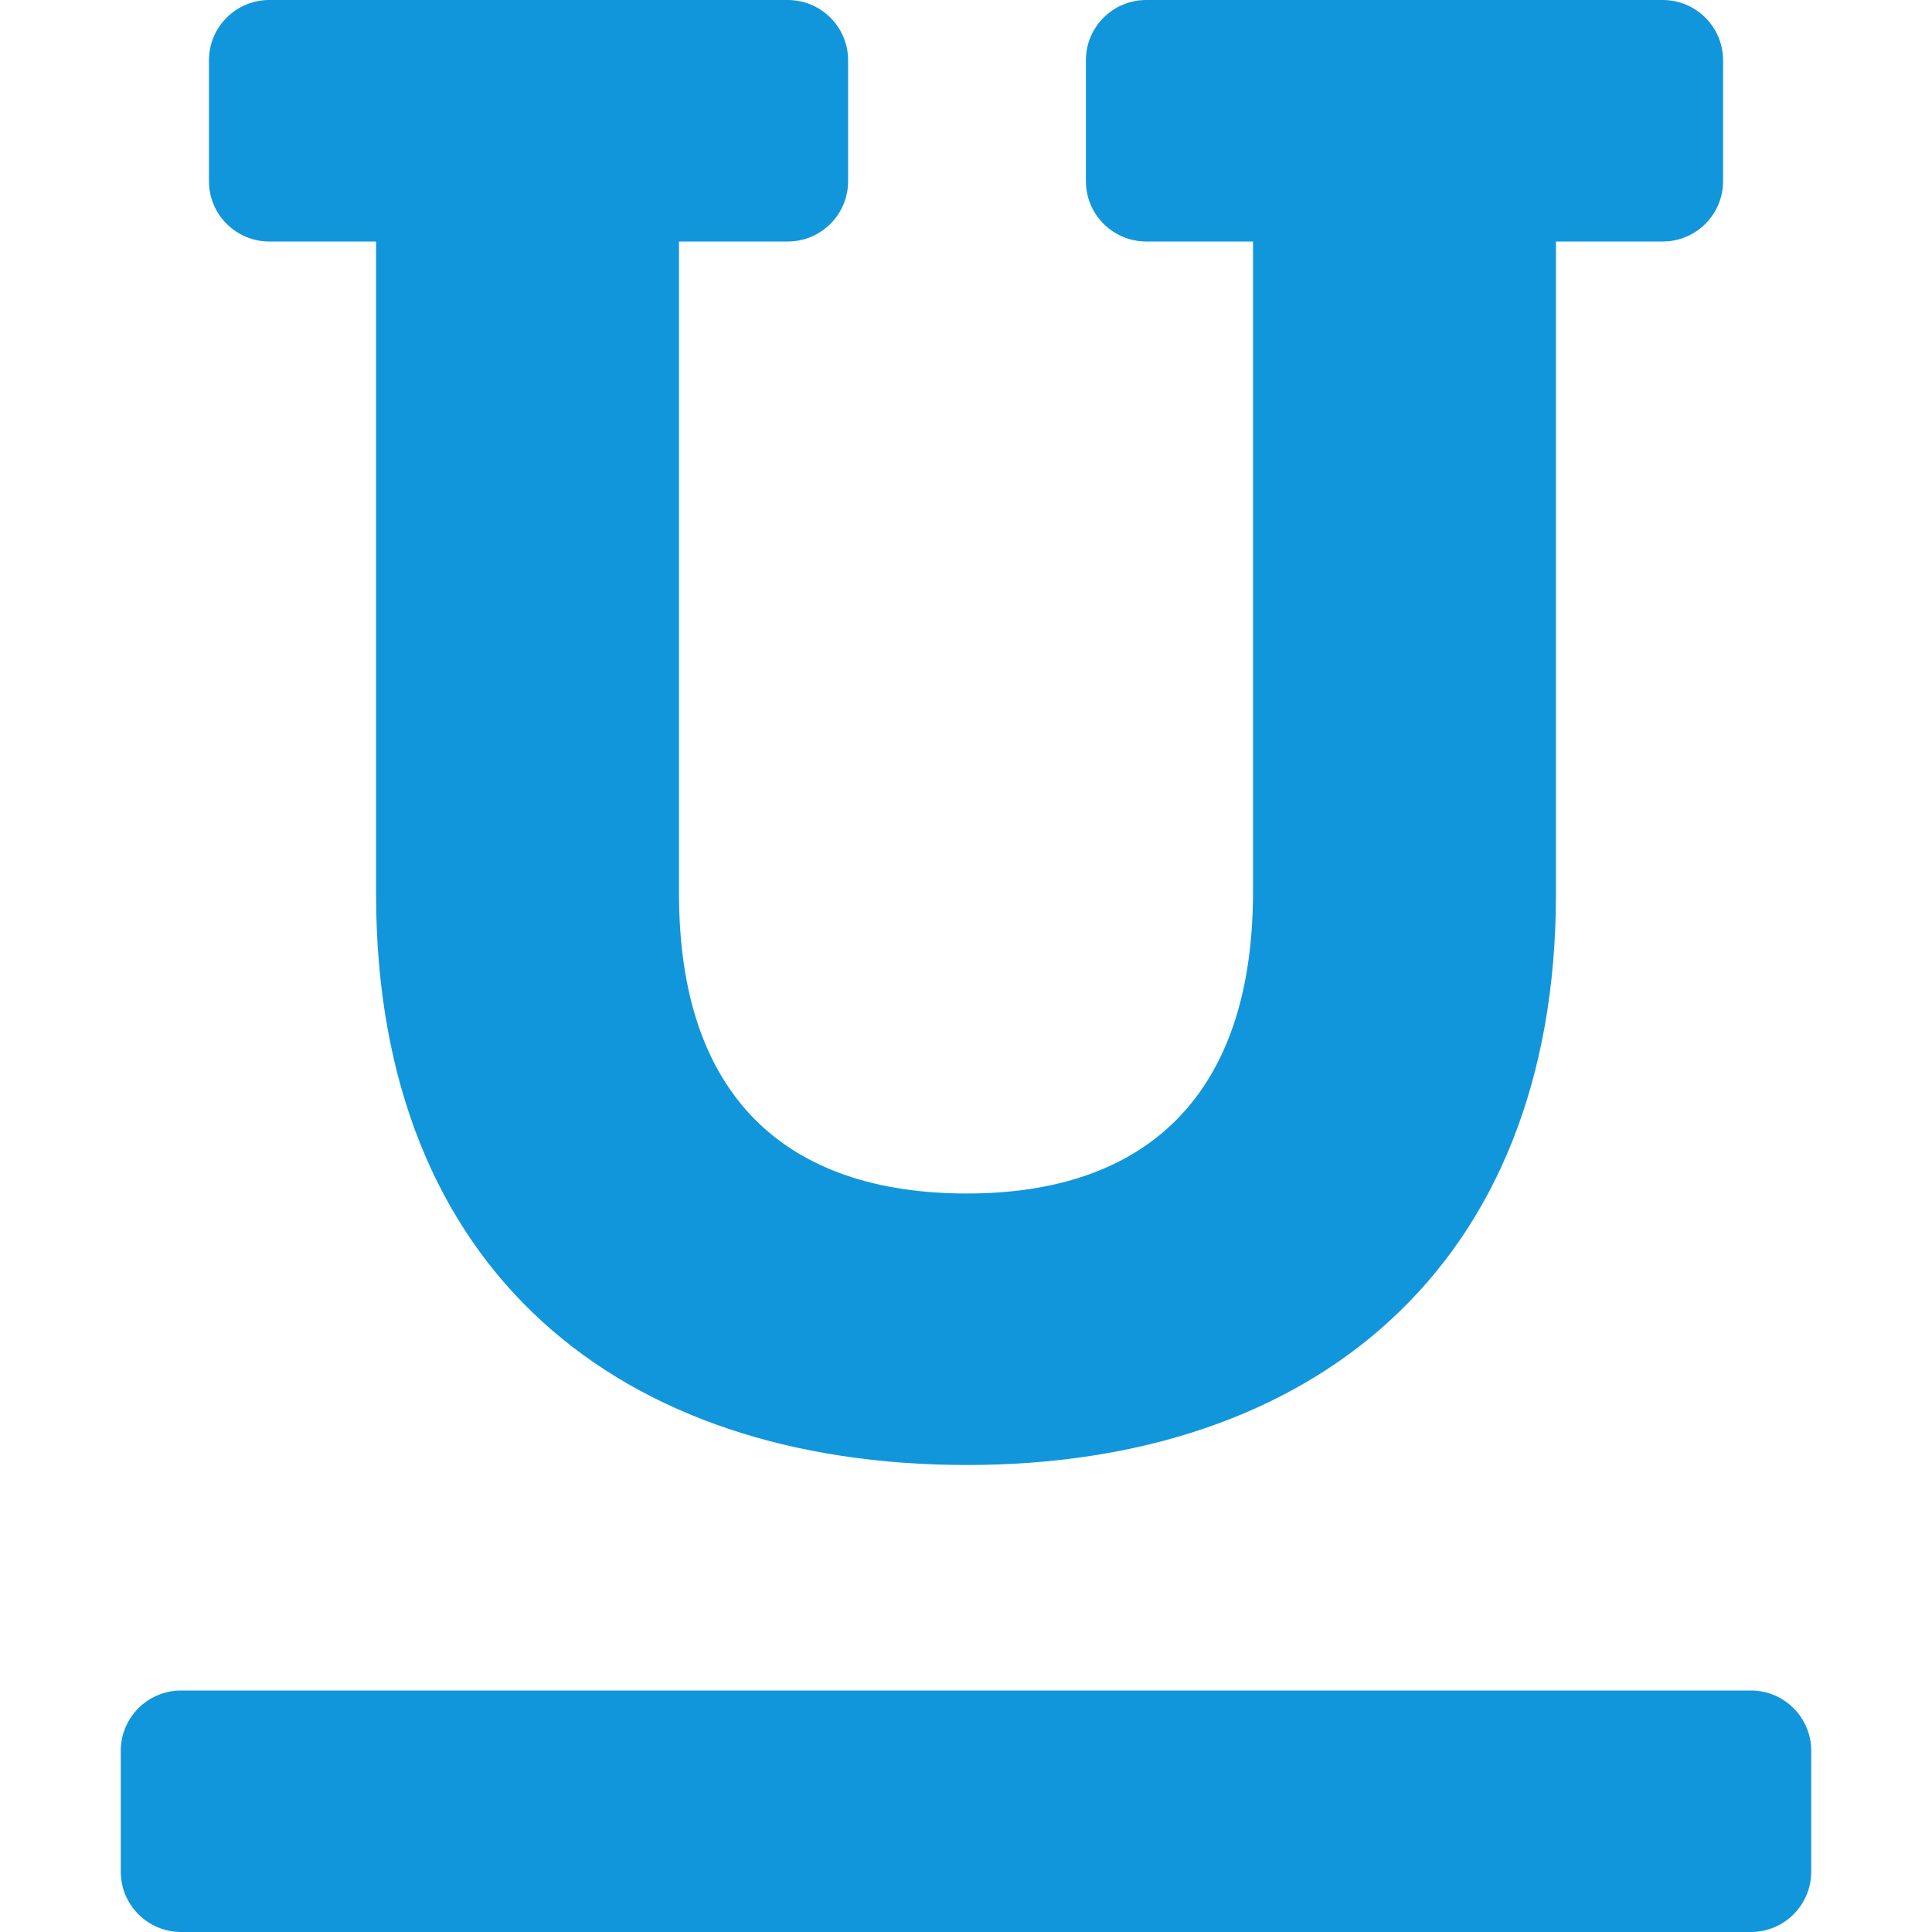 <?xml version="1.0" standalone="no"?><!DOCTYPE svg PUBLIC "-//W3C//DTD SVG 1.1//EN" "http://www.w3.org/Graphics/SVG/1.1/DTD/svg11.dtd"><svg t="1565916121025" class="icon" viewBox="0 0 1024 1024" version="1.1" xmlns="http://www.w3.org/2000/svg" p-id="2411" xmlns:xlink="http://www.w3.org/1999/xlink" width="200" height="200"><defs><style type="text/css"></style></defs><path d="M512.528 776.48c-183.338 0-313.206-102.33-313.206-302.784V128H142.74c-17.674 0-32-14.326-32-32V32c0-17.674 14.326-32 32-32h274.78c17.674 0 32 14.326 32 32v64c0 17.674-14.326 32-32 32h-57.626v345.696c0 107.398 56.628 158.888 152.634 158.888 93.932 0 151.592-50.868 151.592-159.93V128h-56.582c-17.674 0-32-14.326-32-32V32c0-17.674 14.326-32 32-32h273.736c17.674 0 32 14.326 32 32v64c0 17.674-14.326 32-32 32h-56.582v345.696c0 198.81-129.762 302.784-312.164 302.784zM96 896h832c17.674 0 32 14.326 32 32v64c0 17.674-14.326 32-32 32H96c-17.674 0-32-14.326-32-32v-64c0-17.674 14.326-32 32-32z" fill="#1296db" p-id="2412"></path></svg>